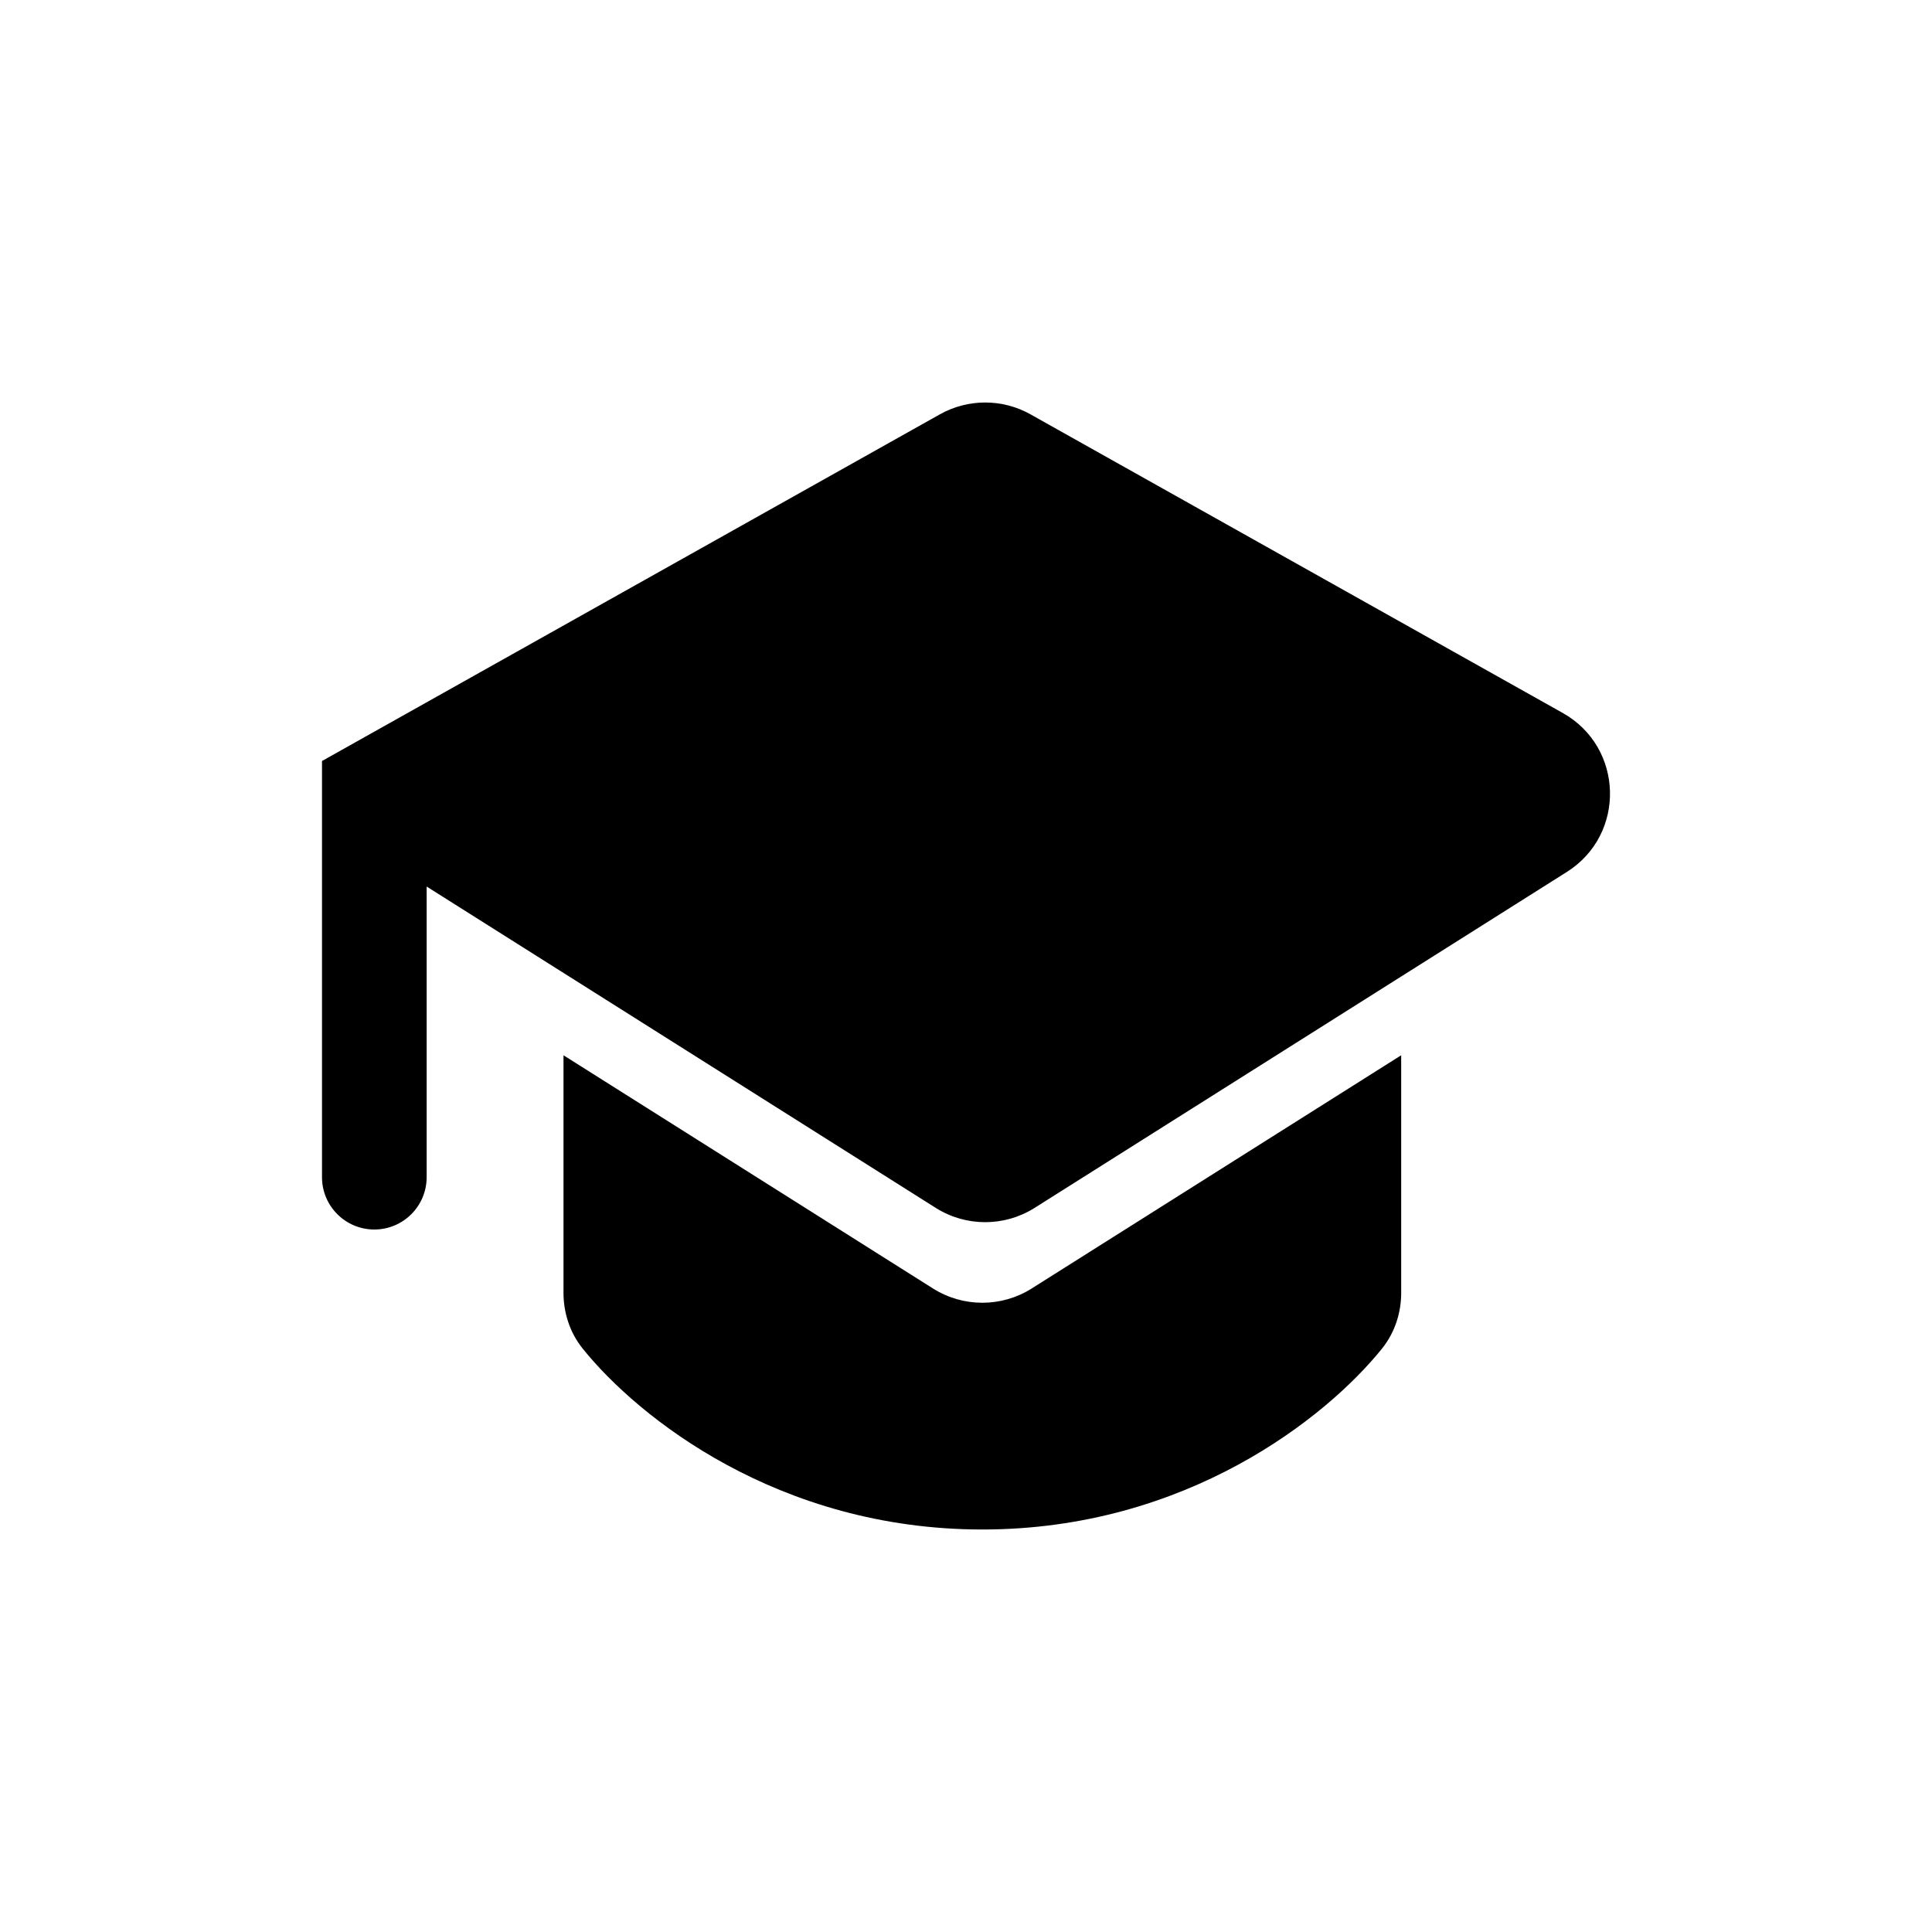 <svg width="48" height="48" viewBox="0 0 48 48" fill="none" xmlns="http://www.w3.org/2000/svg">
<path d="M25.602 10.294C24.903 9.902 24.05 9.902 23.351 10.294L8 18.907V29.247C8 29.965 8.582 30.547 9.3 30.547C10.018 30.547 10.6 29.965 10.6 29.247V22.026L23.249 30.01C23.999 30.483 24.954 30.483 25.704 30.01L38.928 21.663C40.401 20.733 40.346 18.566 38.825 17.713L25.602 10.294Z" fill="black"/>
<path d="M25.634 32.011L34.812 26.218V32.122C34.812 32.586 34.672 33.089 34.331 33.511C32.958 35.216 29.472 38 24.406 38C19.339 38 15.854 35.216 14.481 33.511C14.14 33.089 14 32.586 14 32.122V26.218L23.178 32.011C23.928 32.485 24.884 32.485 25.634 32.011Z" fill="black"/>
</svg>
